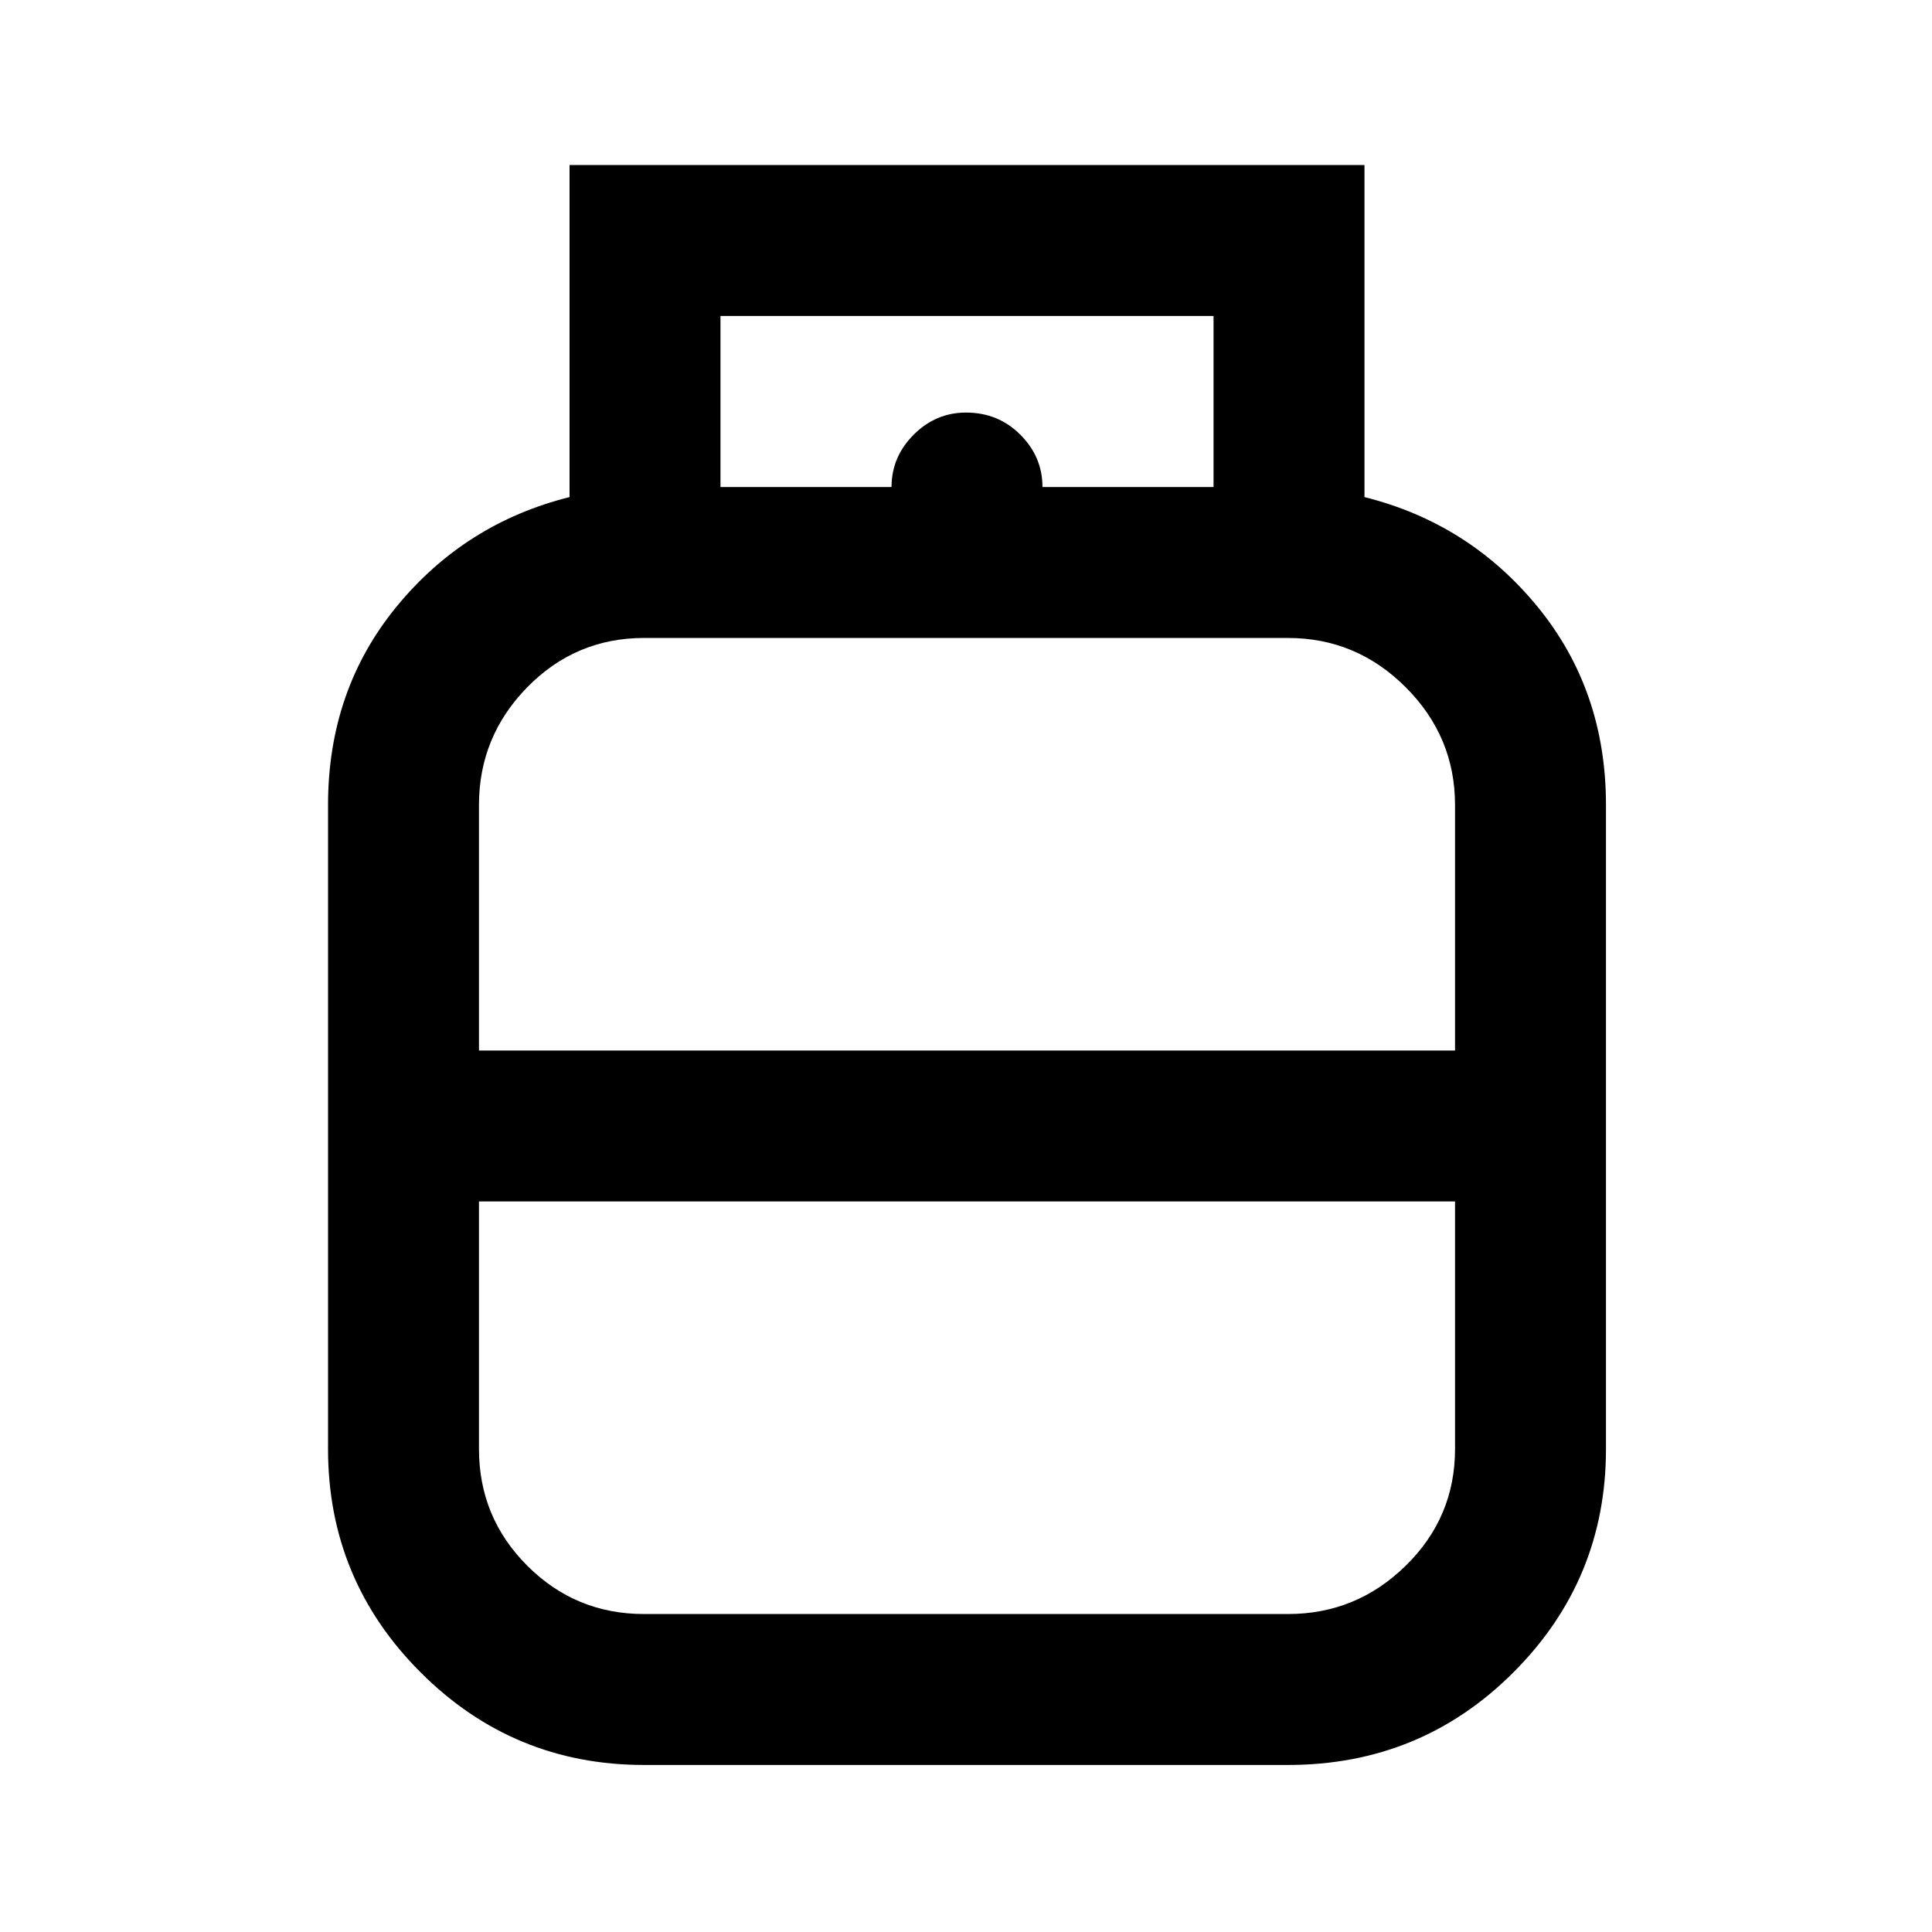 <svg xmlns="http://www.w3.org/2000/svg" height="24" width="24"><path d="M8 21.925q-1.625 0-2.775-1.15T4.075 18v-8q0-1.425.85-2.463.85-1.037 2.15-1.362V2.05h9.875v4.125q1.3.325 2.15 1.362.85 1.038.85 2.463v8q0 1.625-1.15 2.775t-2.8 1.15ZM8.95 6.05h6.125V3.925H8.95Zm2.125 0q0-.375.275-.65t.65-.275q.4 0 .675.275t.275.65Zm-5.125 7h12.125V10q0-.85-.613-1.463-.612-.612-1.462-.612H8q-.85 0-1.45.612-.6.613-.6 1.463Zm2.05 7h8q.85 0 1.462-.6.613-.6.613-1.45v-3.075H5.95V18q0 .85.6 1.45t1.45.6Zm4-7Zm0 1.875ZM12 14Z"/></svg>